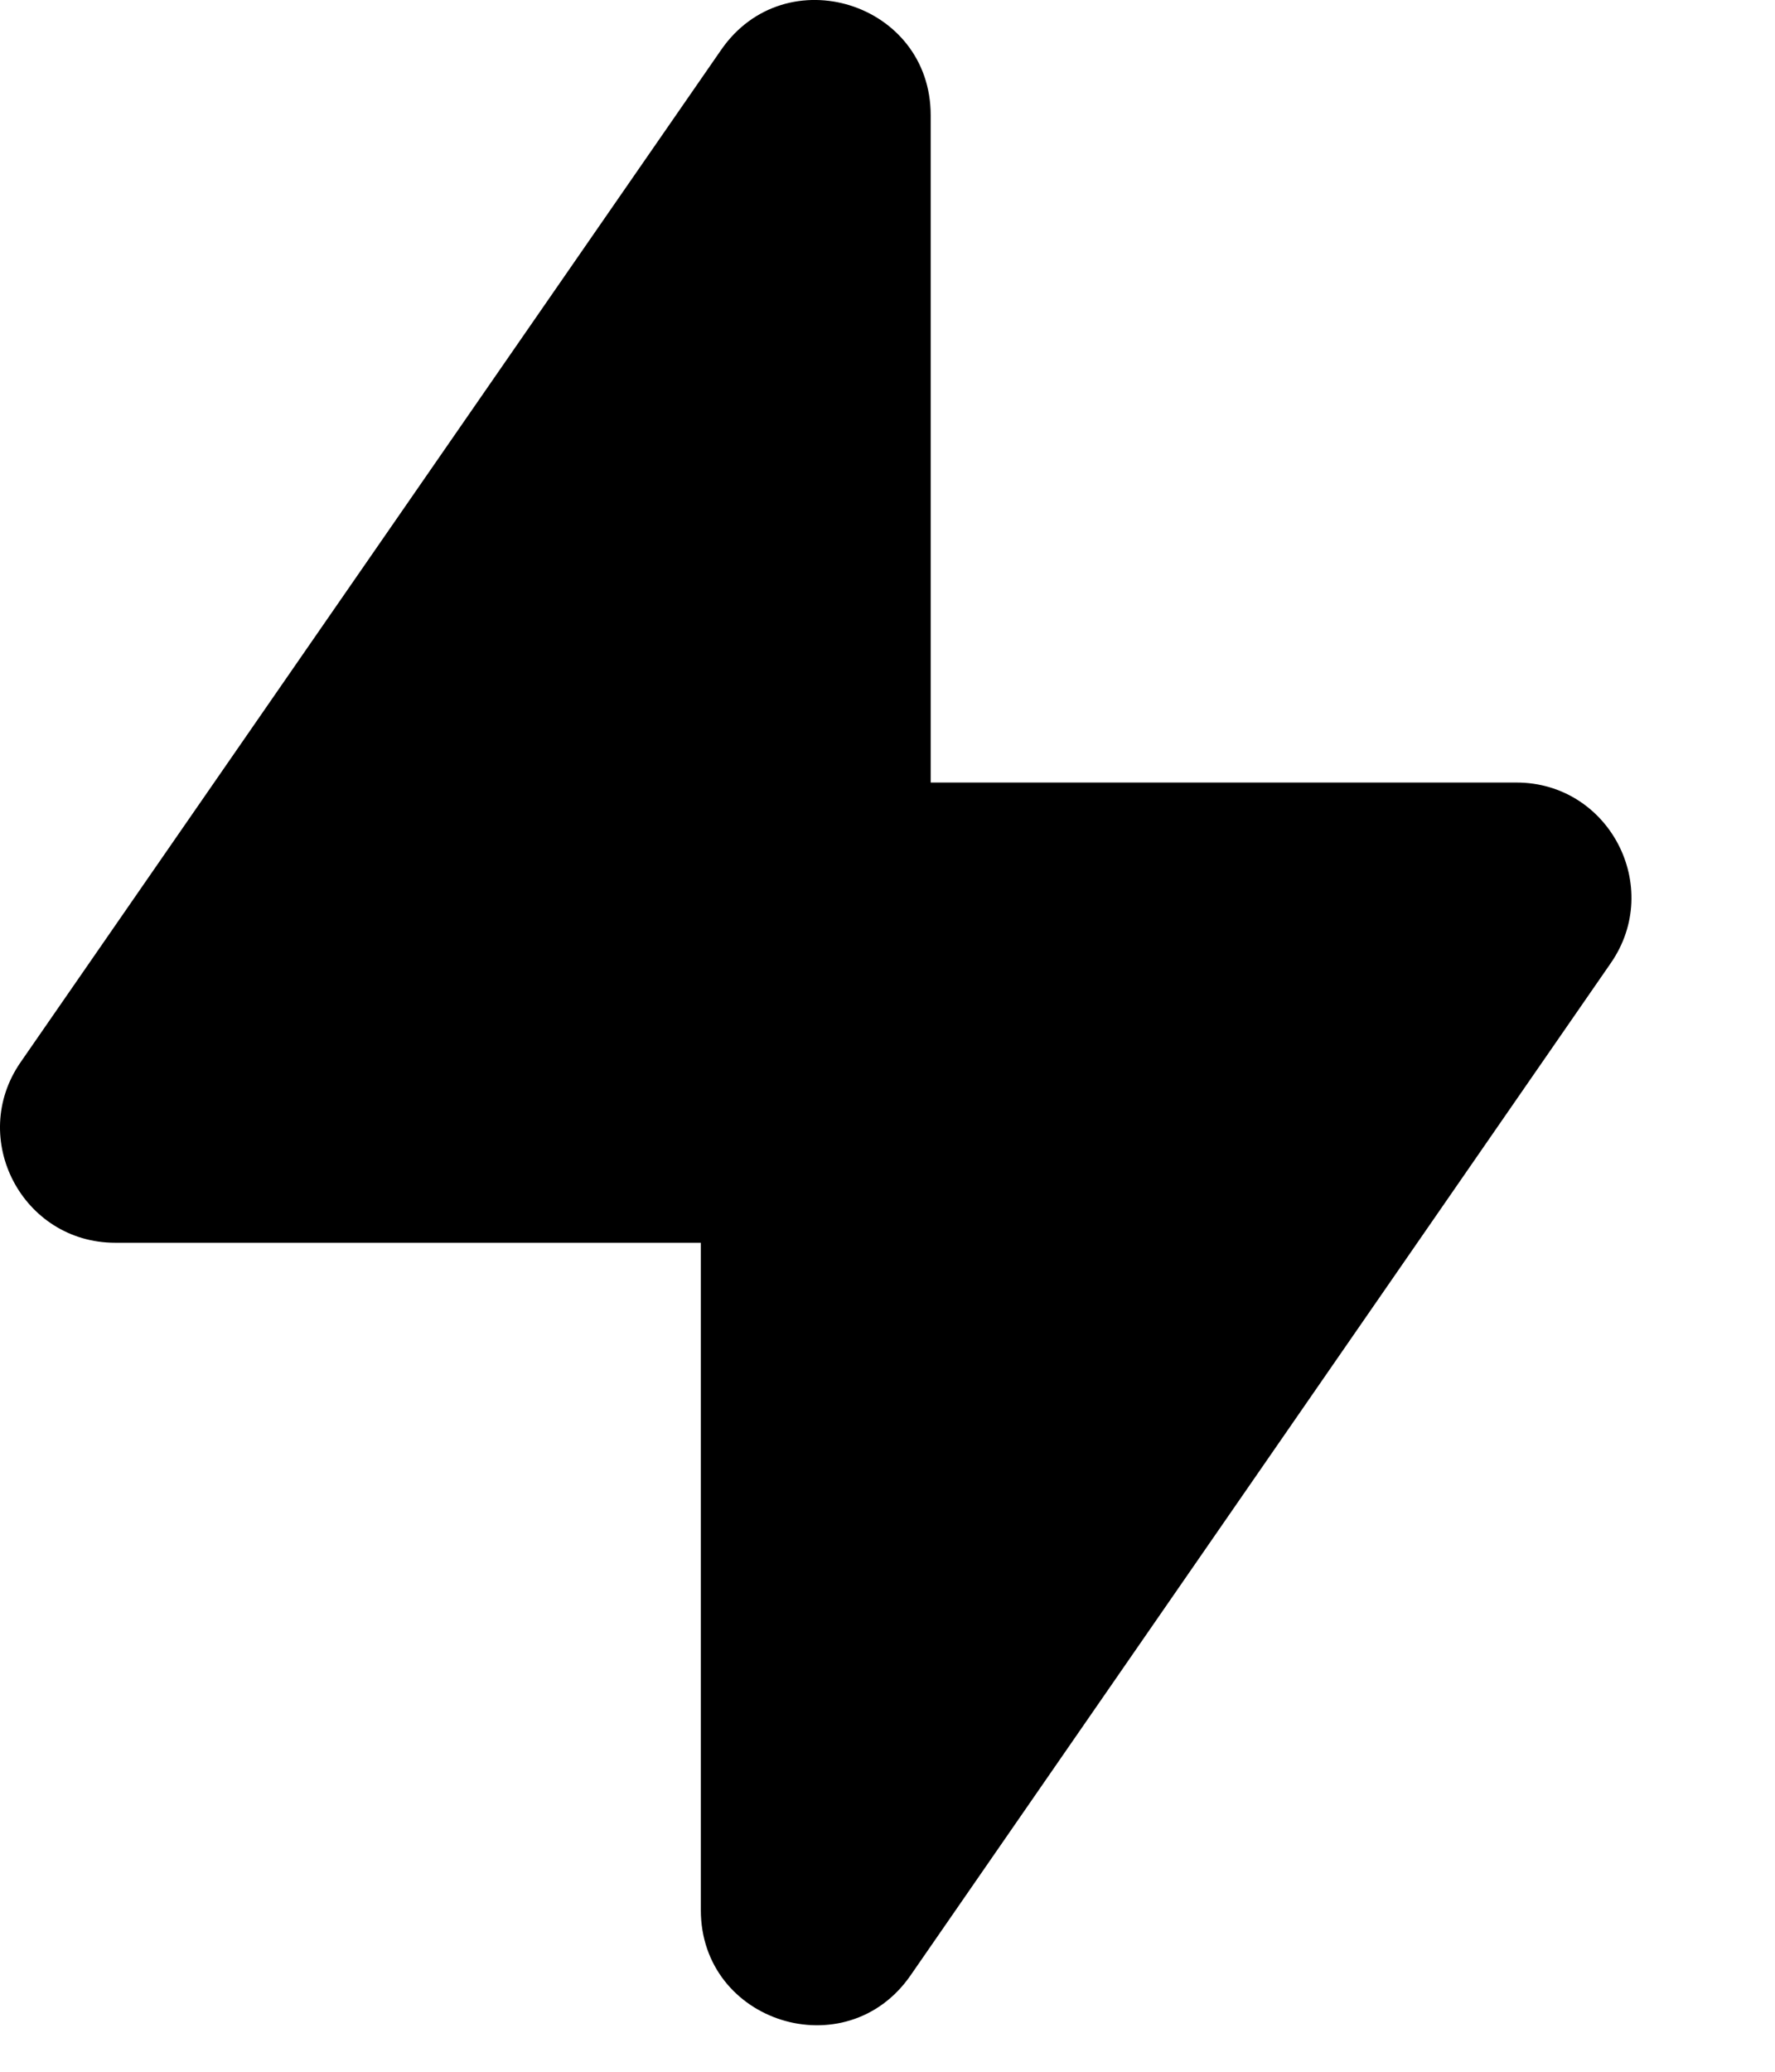 <svg width="12" height="14" viewBox="0 0 12 14" fill="none" xmlns="http://www.w3.org/2000/svg">
<path fill-rule="evenodd" clip-rule="evenodd" d="M10.89 6.508L6.155 13.35C5.72 13.976 4.738 13.669 4.738 12.907V8.398H0.779C0.152 8.398 -0.218 7.693 0.14 7.177L4.876 0.336C5.31 -0.29 6.292 0.016 6.292 0.779V5.288H10.252C10.878 5.288 11.247 5.992 10.89 6.508Z" fill="black"/>
</svg>
